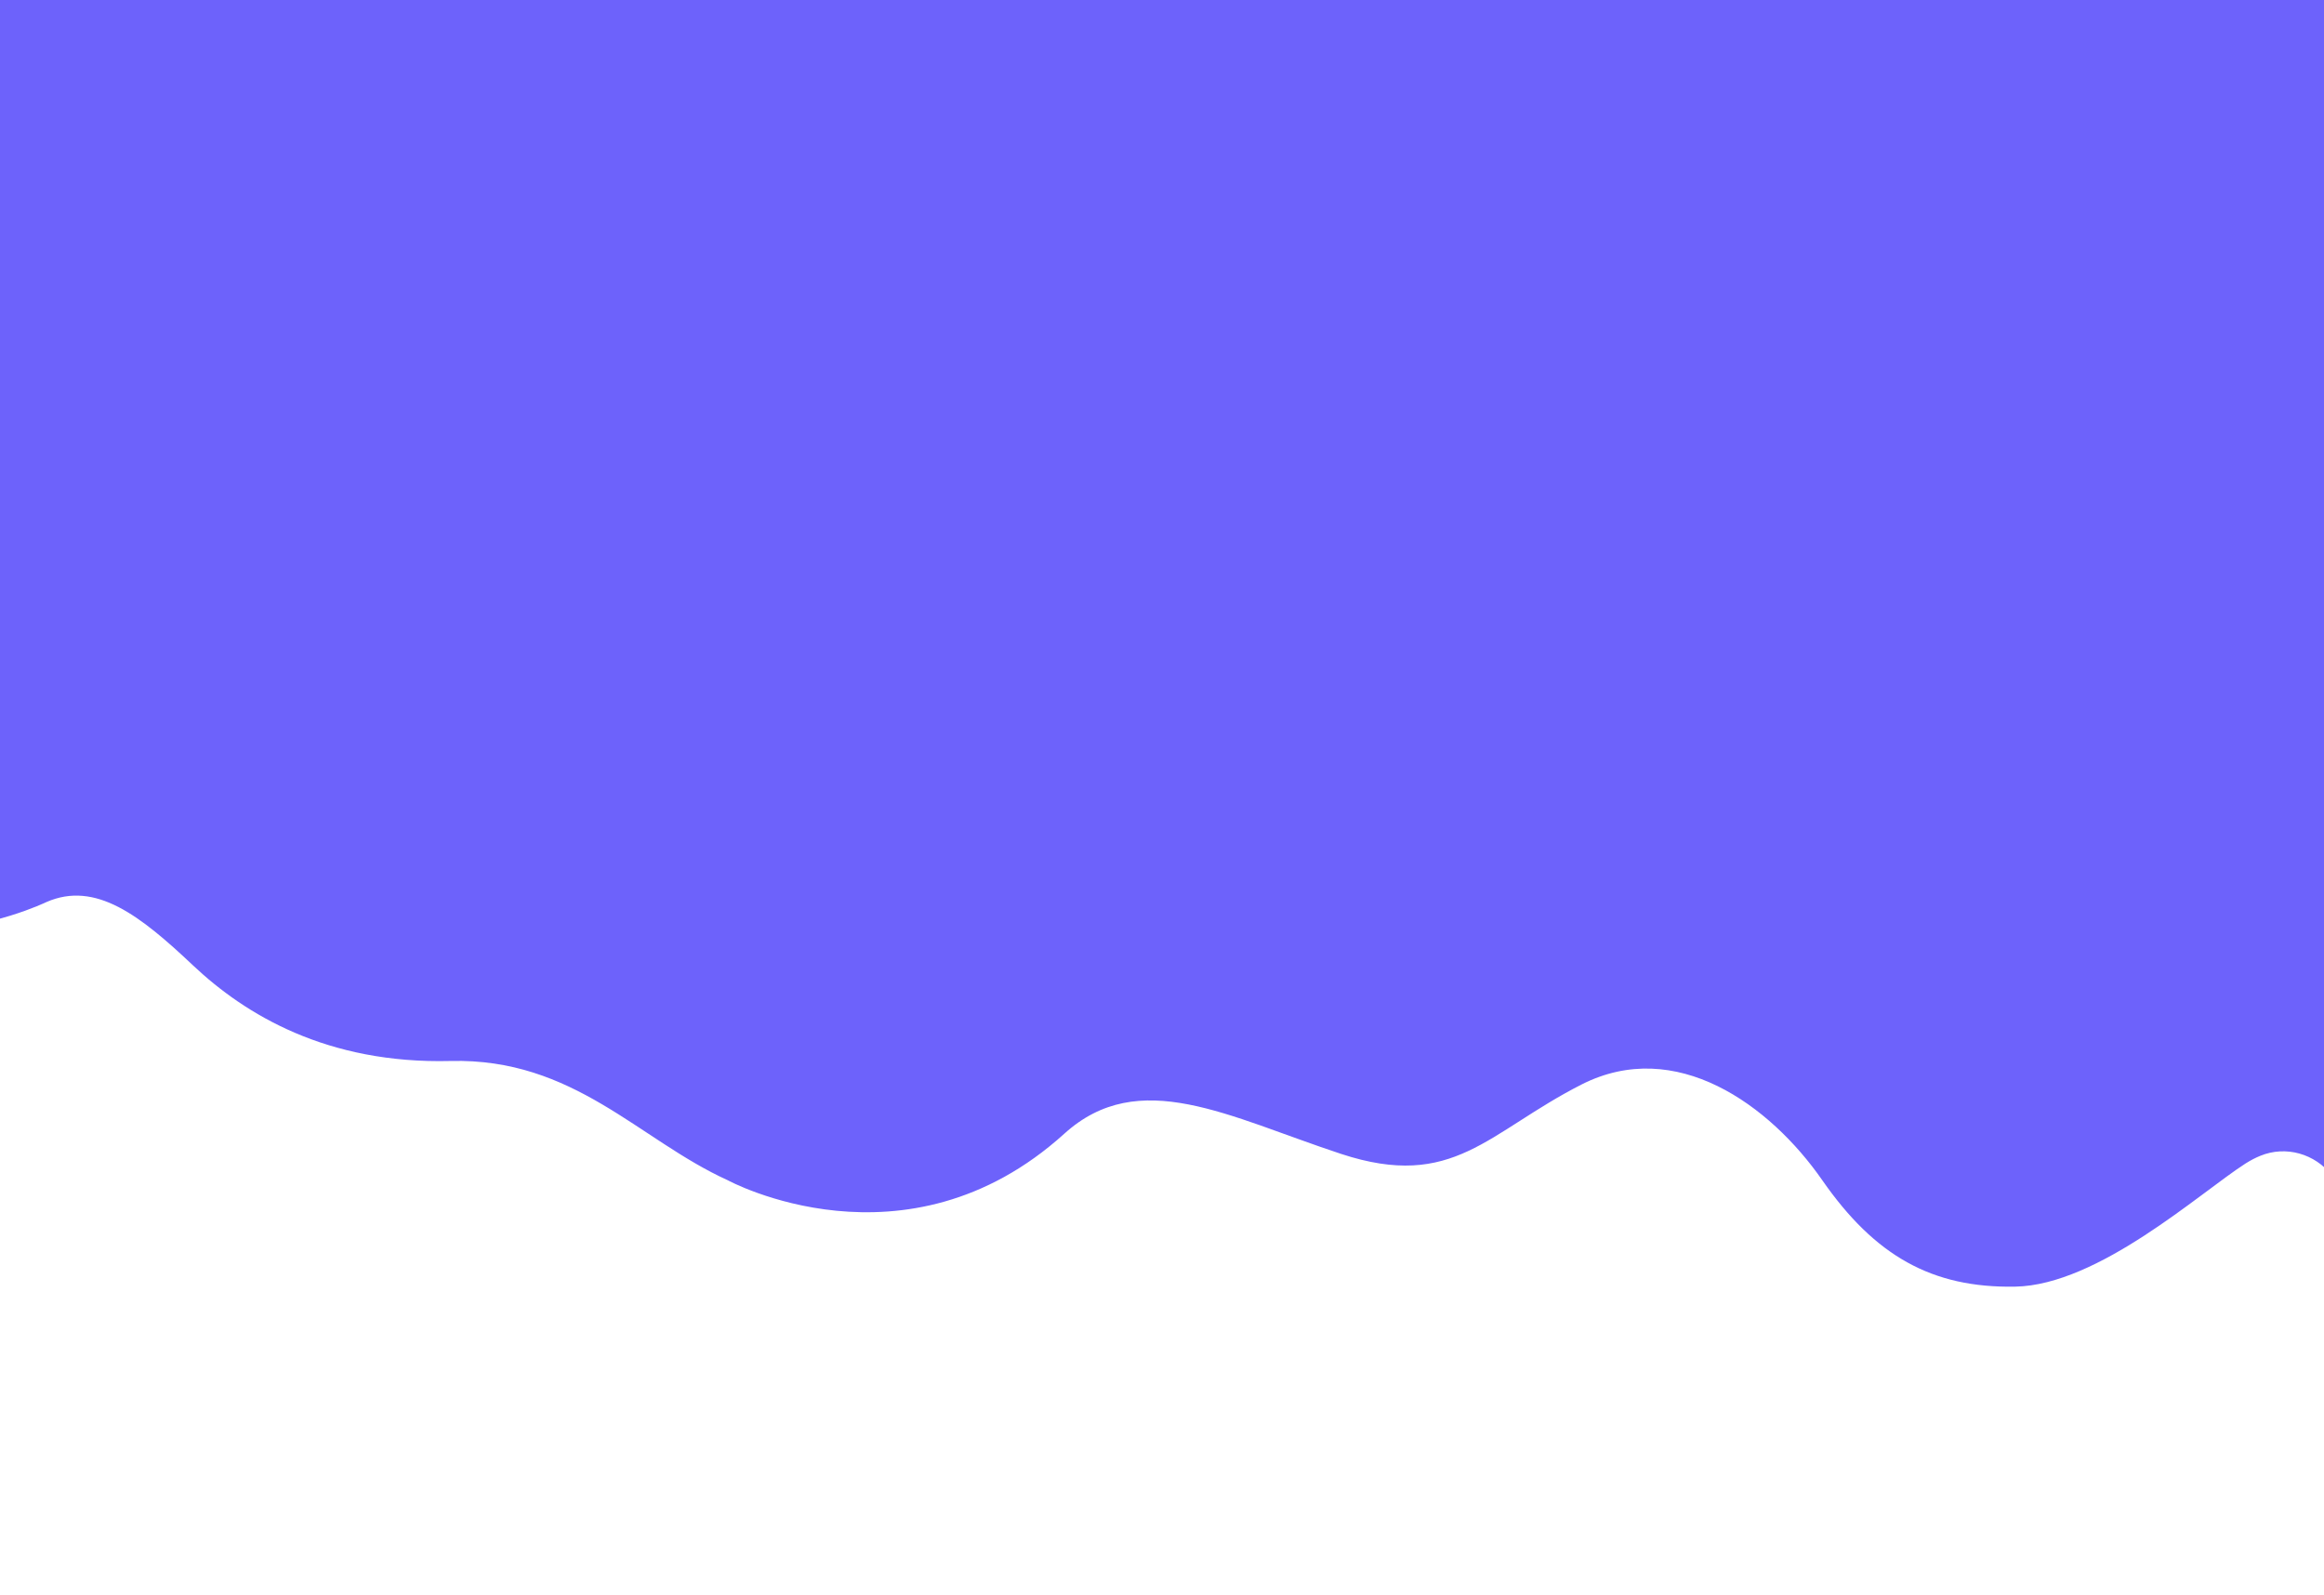<?xml version="1.0" encoding="utf-8"?>
<!-- Generator: Adobe Illustrator 25.2.0, SVG Export Plug-In . SVG Version: 6.00 Build 0)  -->
<svg version="1.1" id="Calque_1" xmlns="http://www.w3.org/2000/svg" xmlns:xlink="http://www.w3.org/1999/xlink" x="0px" y="0px"
	 viewBox="0 0 1573.4 1080" style="enable-background:new 0 0 1573.4 1080;" xml:space="preserve">
<style type="text/css">
	.st0{fill:#6D62FB;}
</style>
<path class="st0" d="M2586.1,987.9c-57.5-26.1-99.6-79.3-179.6-77.3s-133-30-167-62s-63-55-95-41c0,0-144,70-197-67
	c1-35.3,0-740.6,0-740.6h1920v1080c0,0-15-62-46-65s-50.7,21.6-103.7,12.6c-41.3-7-78.8-25.7-91.8-42.7
	c-10.9-14.2-29.9-19.6-46.5-12.8c-3.1,1.2-6.3,2.9-9.6,5c-29.7,19-95.4,78.9-149.4,79.9s-91-20-125-69s-95-93-156-62s-83,69-156,45
	s-130.9-57-179.4-13.1C2701.4,1050.8,2586.1,987.9,2586.1,987.9z"/>
<path class="st0" d="M492.6,799.1c-60.1-27.3-104-82.8-187.6-80.7s-138.9-31.3-174.4-64.8s-65.8-57.4-99.2-42.8
	c0,0-150.4,73.1-205.8-70c1-36.8,0-773.6,0-773.6H1831V895.3c0,0-15.7-64.8-48-67.9c-32.4-3.1-53,22.6-108.3,13.2
	c-43.1-7.3-82.4-26.9-95.9-44.6c-11.4-14.8-31.2-20.5-48.5-13.4c-3.2,1.3-6.5,3-10,5.2c-31,19.9-99.6,82.4-156,83.4
	s-95-20.9-130.6-72.1s-99.2-97.1-162.9-64.8c-63.7,32.4-86.7,72.1-162.9,47s-136.7-59.6-187.4-13.6
	C613.1,864.8,492.6,799.1,492.6,799.1z"/>
</svg>
